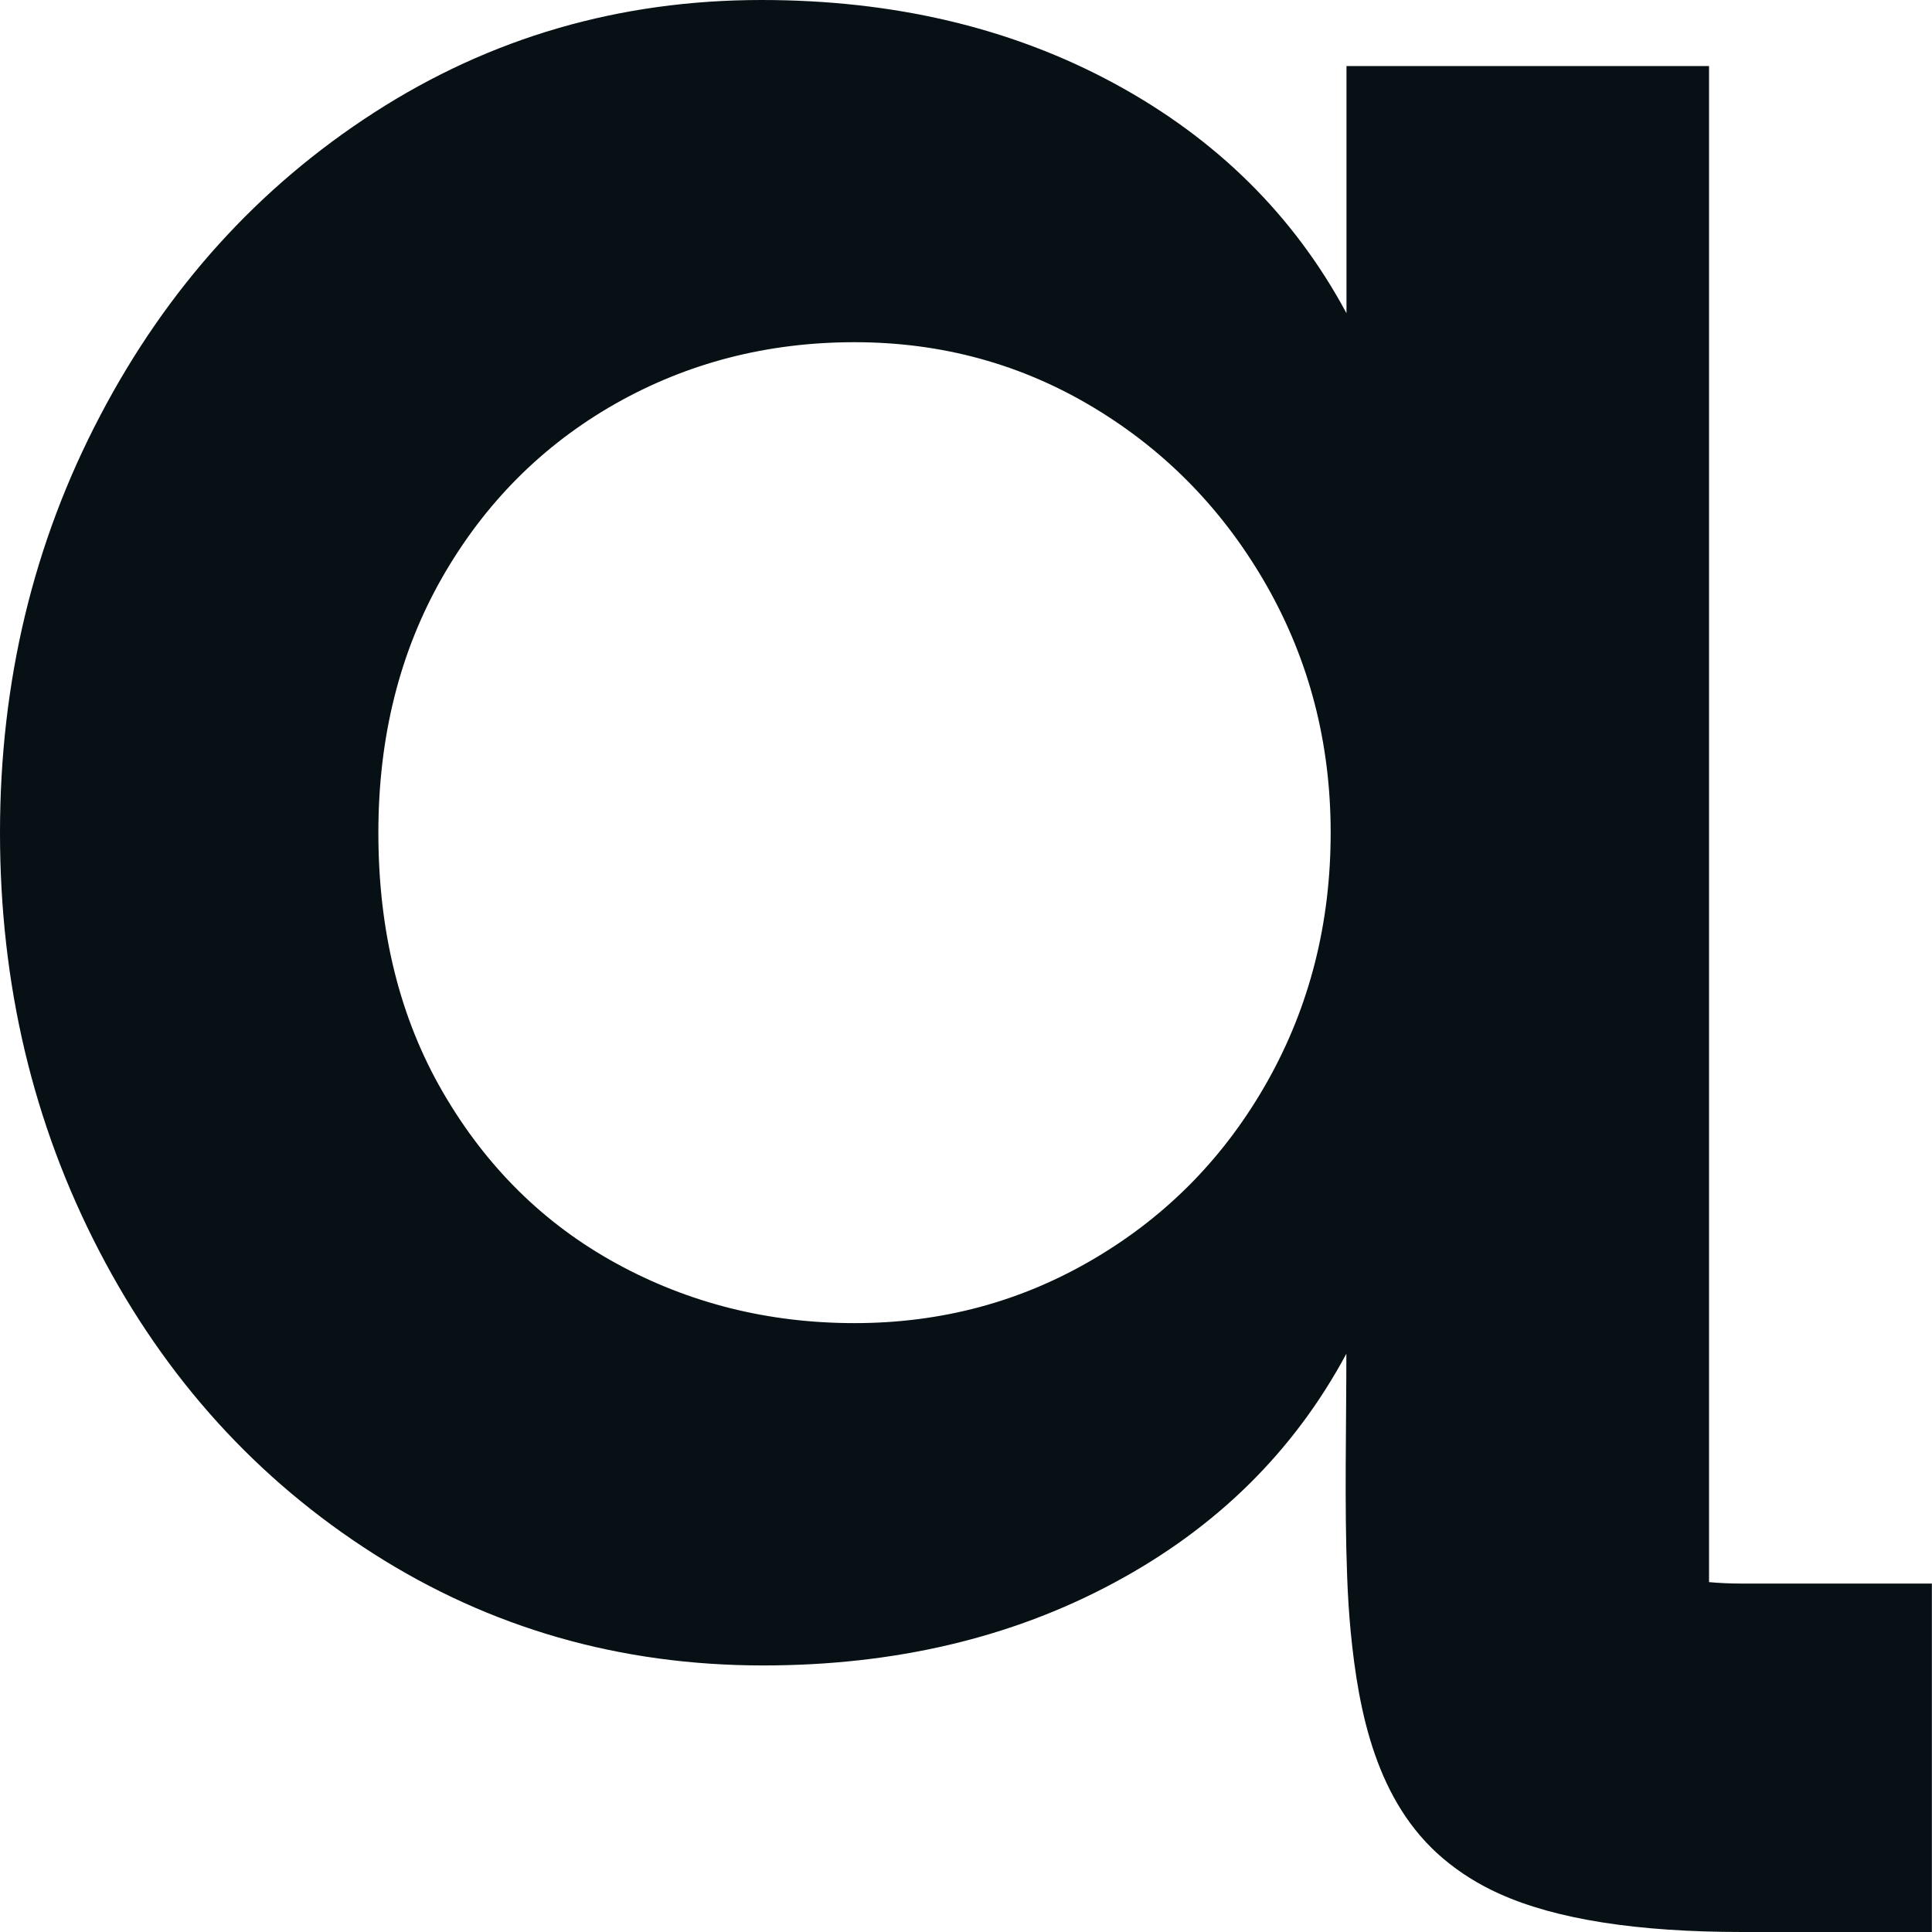 <svg width="32" height="32" viewBox="0 0 32 32" fill="none" xmlns="http://www.w3.org/2000/svg">
<path d="M28.859 26.229C28.658 26.229 28.475 26.22 28.307 26.205V1.094H22.302V5.188C21.432 3.568 20.148 2.298 18.45 1.379C16.752 0.461 14.805 0 12.613 0C10.263 0 8.126 0.621 6.202 1.861C4.277 3.101 2.764 4.776 1.659 6.885C0.551 8.993 0 11.296 0 13.792C0 16.306 0.549 18.617 1.646 20.726C2.742 22.834 4.257 24.505 6.189 25.736C8.122 26.968 10.271 27.585 12.639 27.585C14.814 27.585 16.752 27.129 18.448 26.218C20.146 25.308 21.43 24.042 22.3 22.422C22.3 23.651 22.267 24.883 22.313 26.113C22.324 26.419 22.343 26.723 22.372 27.029C22.503 28.375 22.803 29.849 23.898 30.779C24.179 31.018 24.495 31.214 24.833 31.366C25.77 31.789 27.111 32 28.857 32H31.998V26.229H28.859ZM20.996 17.905C20.299 19.145 19.346 20.124 18.136 20.84C16.926 21.558 15.599 21.915 14.154 21.915C12.726 21.915 11.411 21.585 10.21 20.928C9.009 20.271 8.052 19.325 7.337 18.093C6.622 16.862 6.267 15.428 6.267 13.792C6.267 12.206 6.62 10.799 7.324 9.565C8.028 8.334 8.983 7.377 10.184 6.692C11.385 6.01 12.708 5.668 14.154 5.668C15.599 5.668 16.922 6.031 18.123 6.756C19.324 7.48 20.277 8.465 20.983 9.705C21.687 10.945 22.04 12.307 22.04 13.792C22.04 15.294 21.692 16.665 20.996 17.905Z" fill="#071015"/>
</svg>
